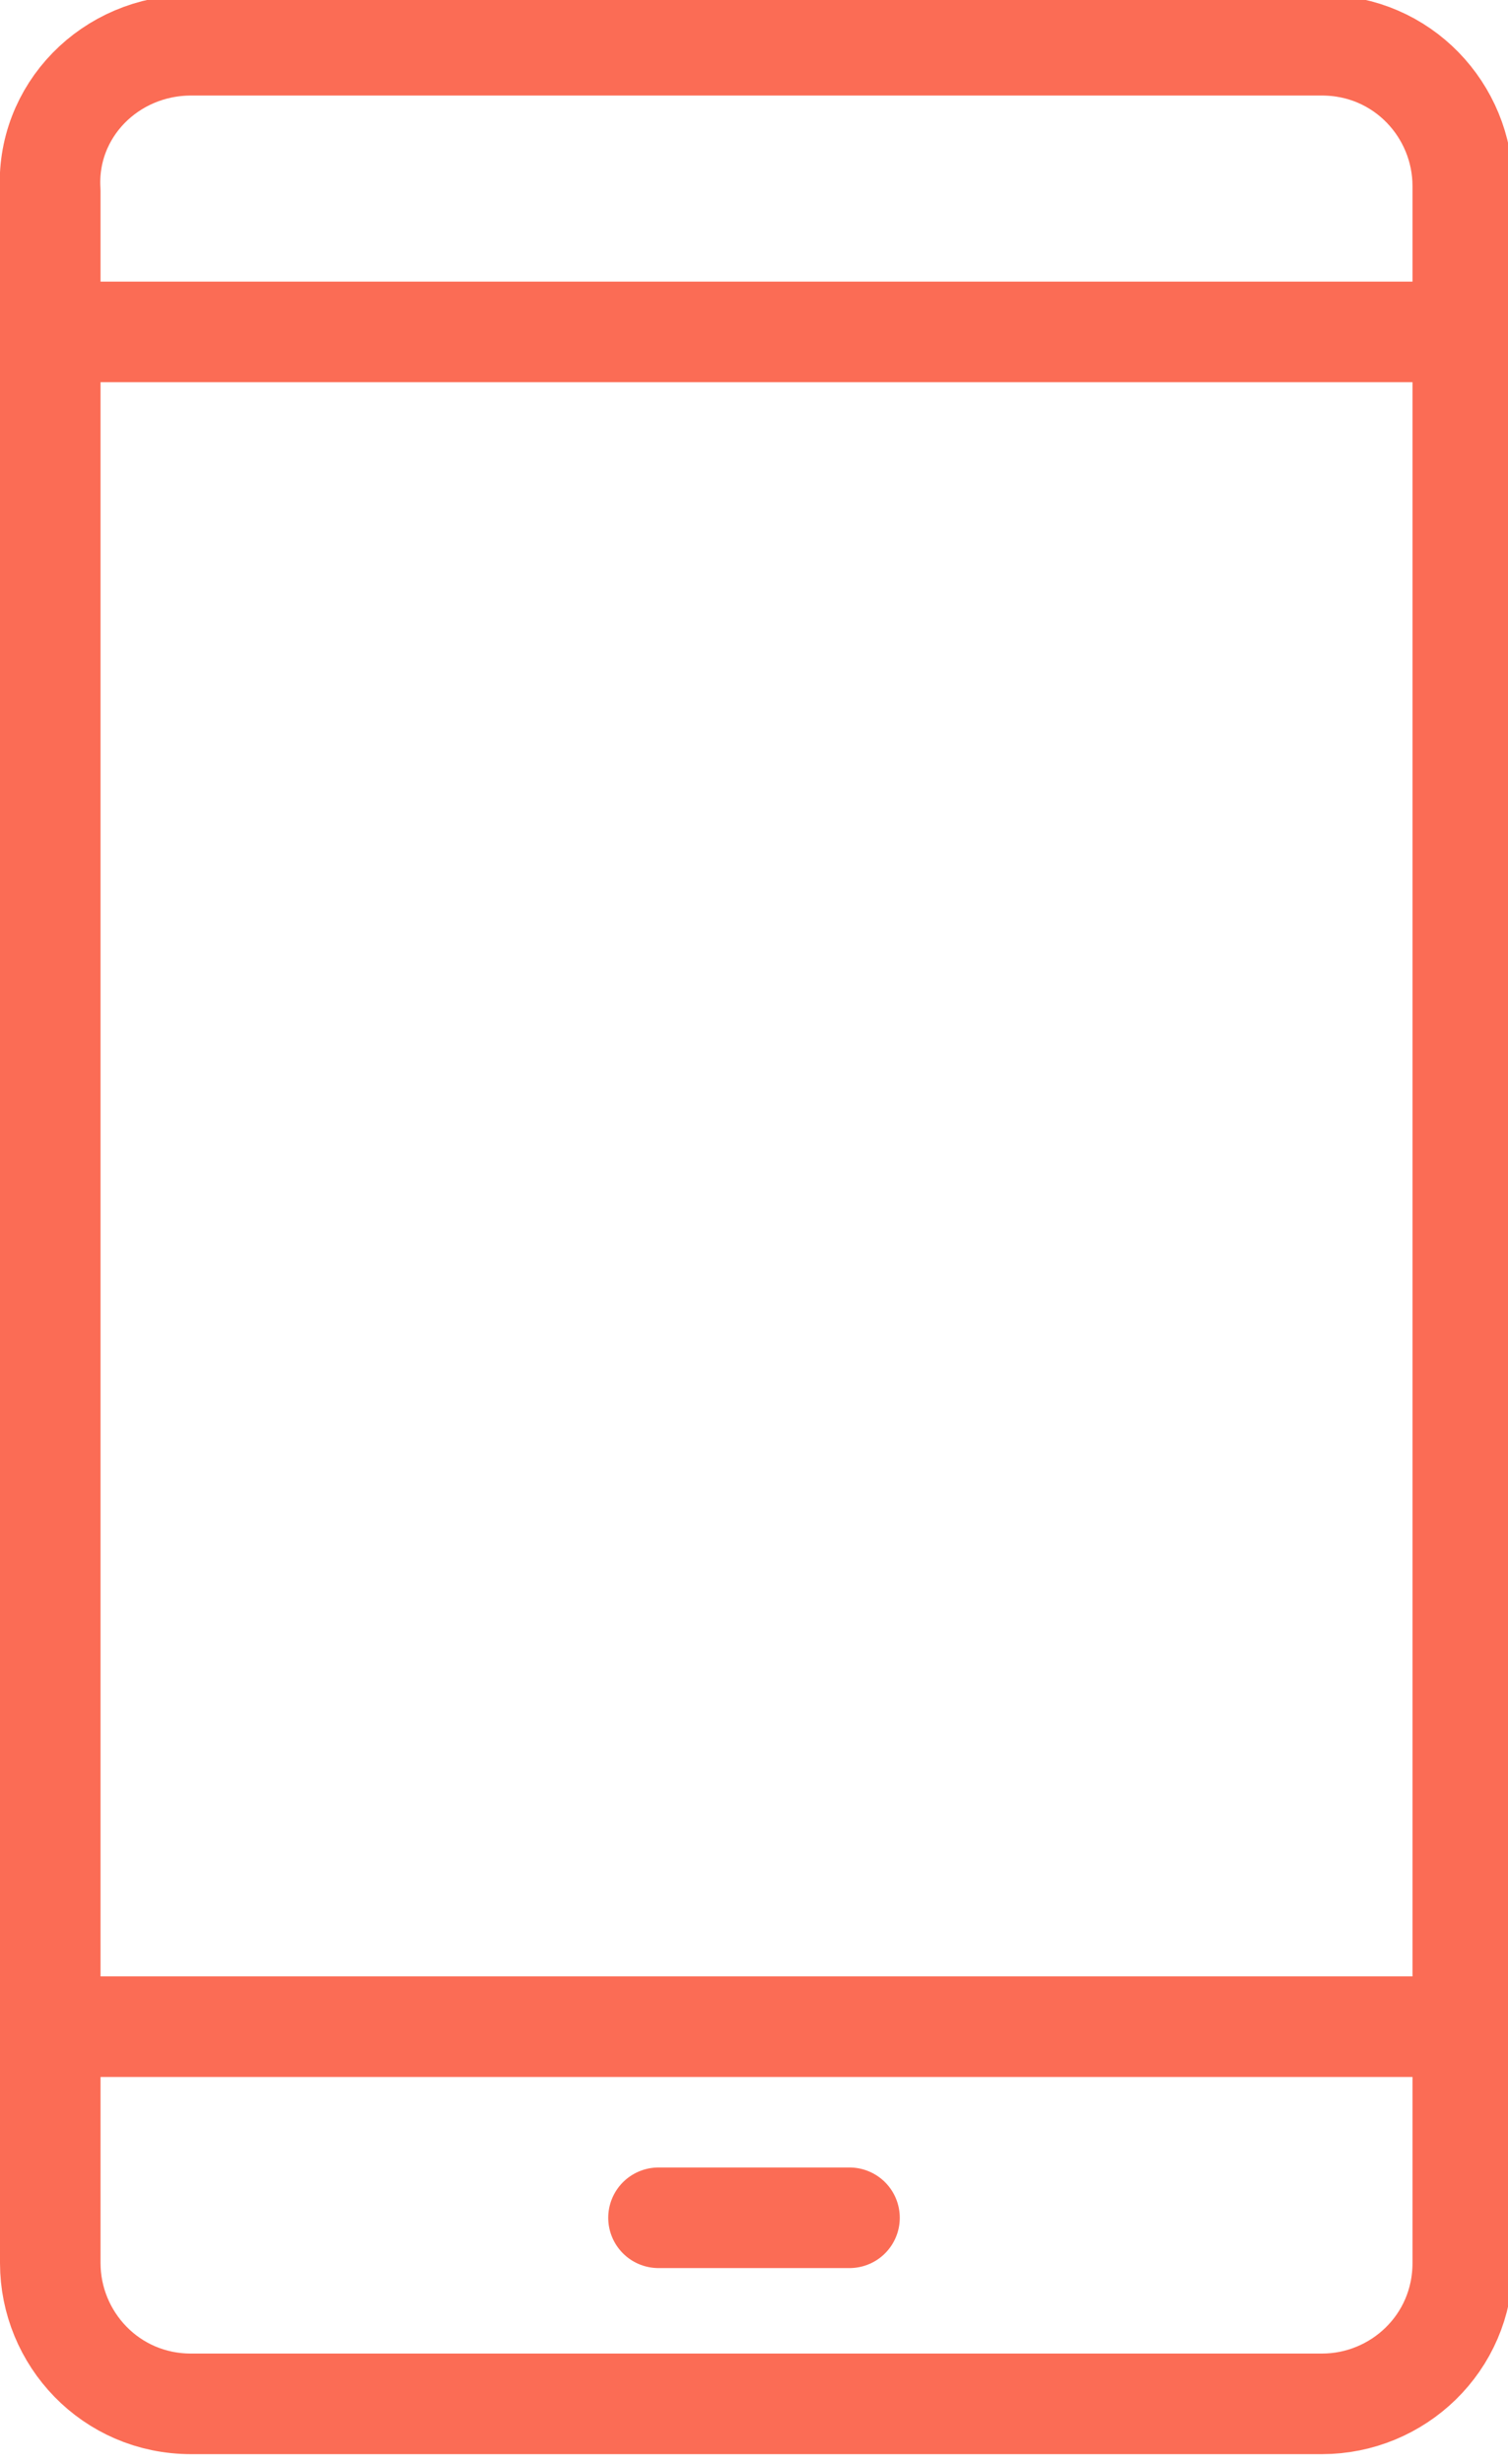 <?xml version="1.0" encoding="utf-8"?>
<!-- Generator: Adobe Illustrator 27.2.0, SVG Export Plug-In . SVG Version: 6.00 Build 0)  -->
<svg version="1.1" id="Layer_1" xmlns="http://www.w3.org/2000/svg" xmlns:xlink="http://www.w3.org/1999/xlink" x="0px" y="0px"
	 viewBox="0 0 30 49" style="enable-background:new 0 0 30 49;" xml:space="preserve">
<style type="text/css">
	.st0{clip-path:url(#SVGID_00000142874146509568525630000006506380278194229438_);}
	.st1{fill:none;stroke:#FB6C55;stroke-width:2;stroke-linecap:round;stroke-linejoin:round;}
</style>
<g>
	<defs>
		<rect id="SVGID_1_" width="30" height="48.8"/>
	</defs>
	<clipPath id="SVGID_00000035522190144739685270000003335889873220537277_">
		<use xlink:href="#SVGID_1_"  style="overflow:visible;"/>
	</clipPath>
	<g style="clip-path:url(#SVGID_00000035522190144739685270000003335889873220537277_);">
		<path class="st1" d="M3.8,0.9h22.5c1.6,0,2.8,1.3,2.8,2.8V45c0,1.6-1.3,2.8-2.8,2.8H3.8c-1.6,0-2.8-1.3-2.8-2.8V3.8
			C0.9,2.2,2.2,0.9,3.8,0.9z"/>
		<path class="st1" d="M29.1,6.6H0.9"/>
		<path class="st1" d="M29.1,40.3H0.9"/>
		<path class="st1" d="M13.1,44.1h3.8"/>
	</g>
</g>
</svg>
